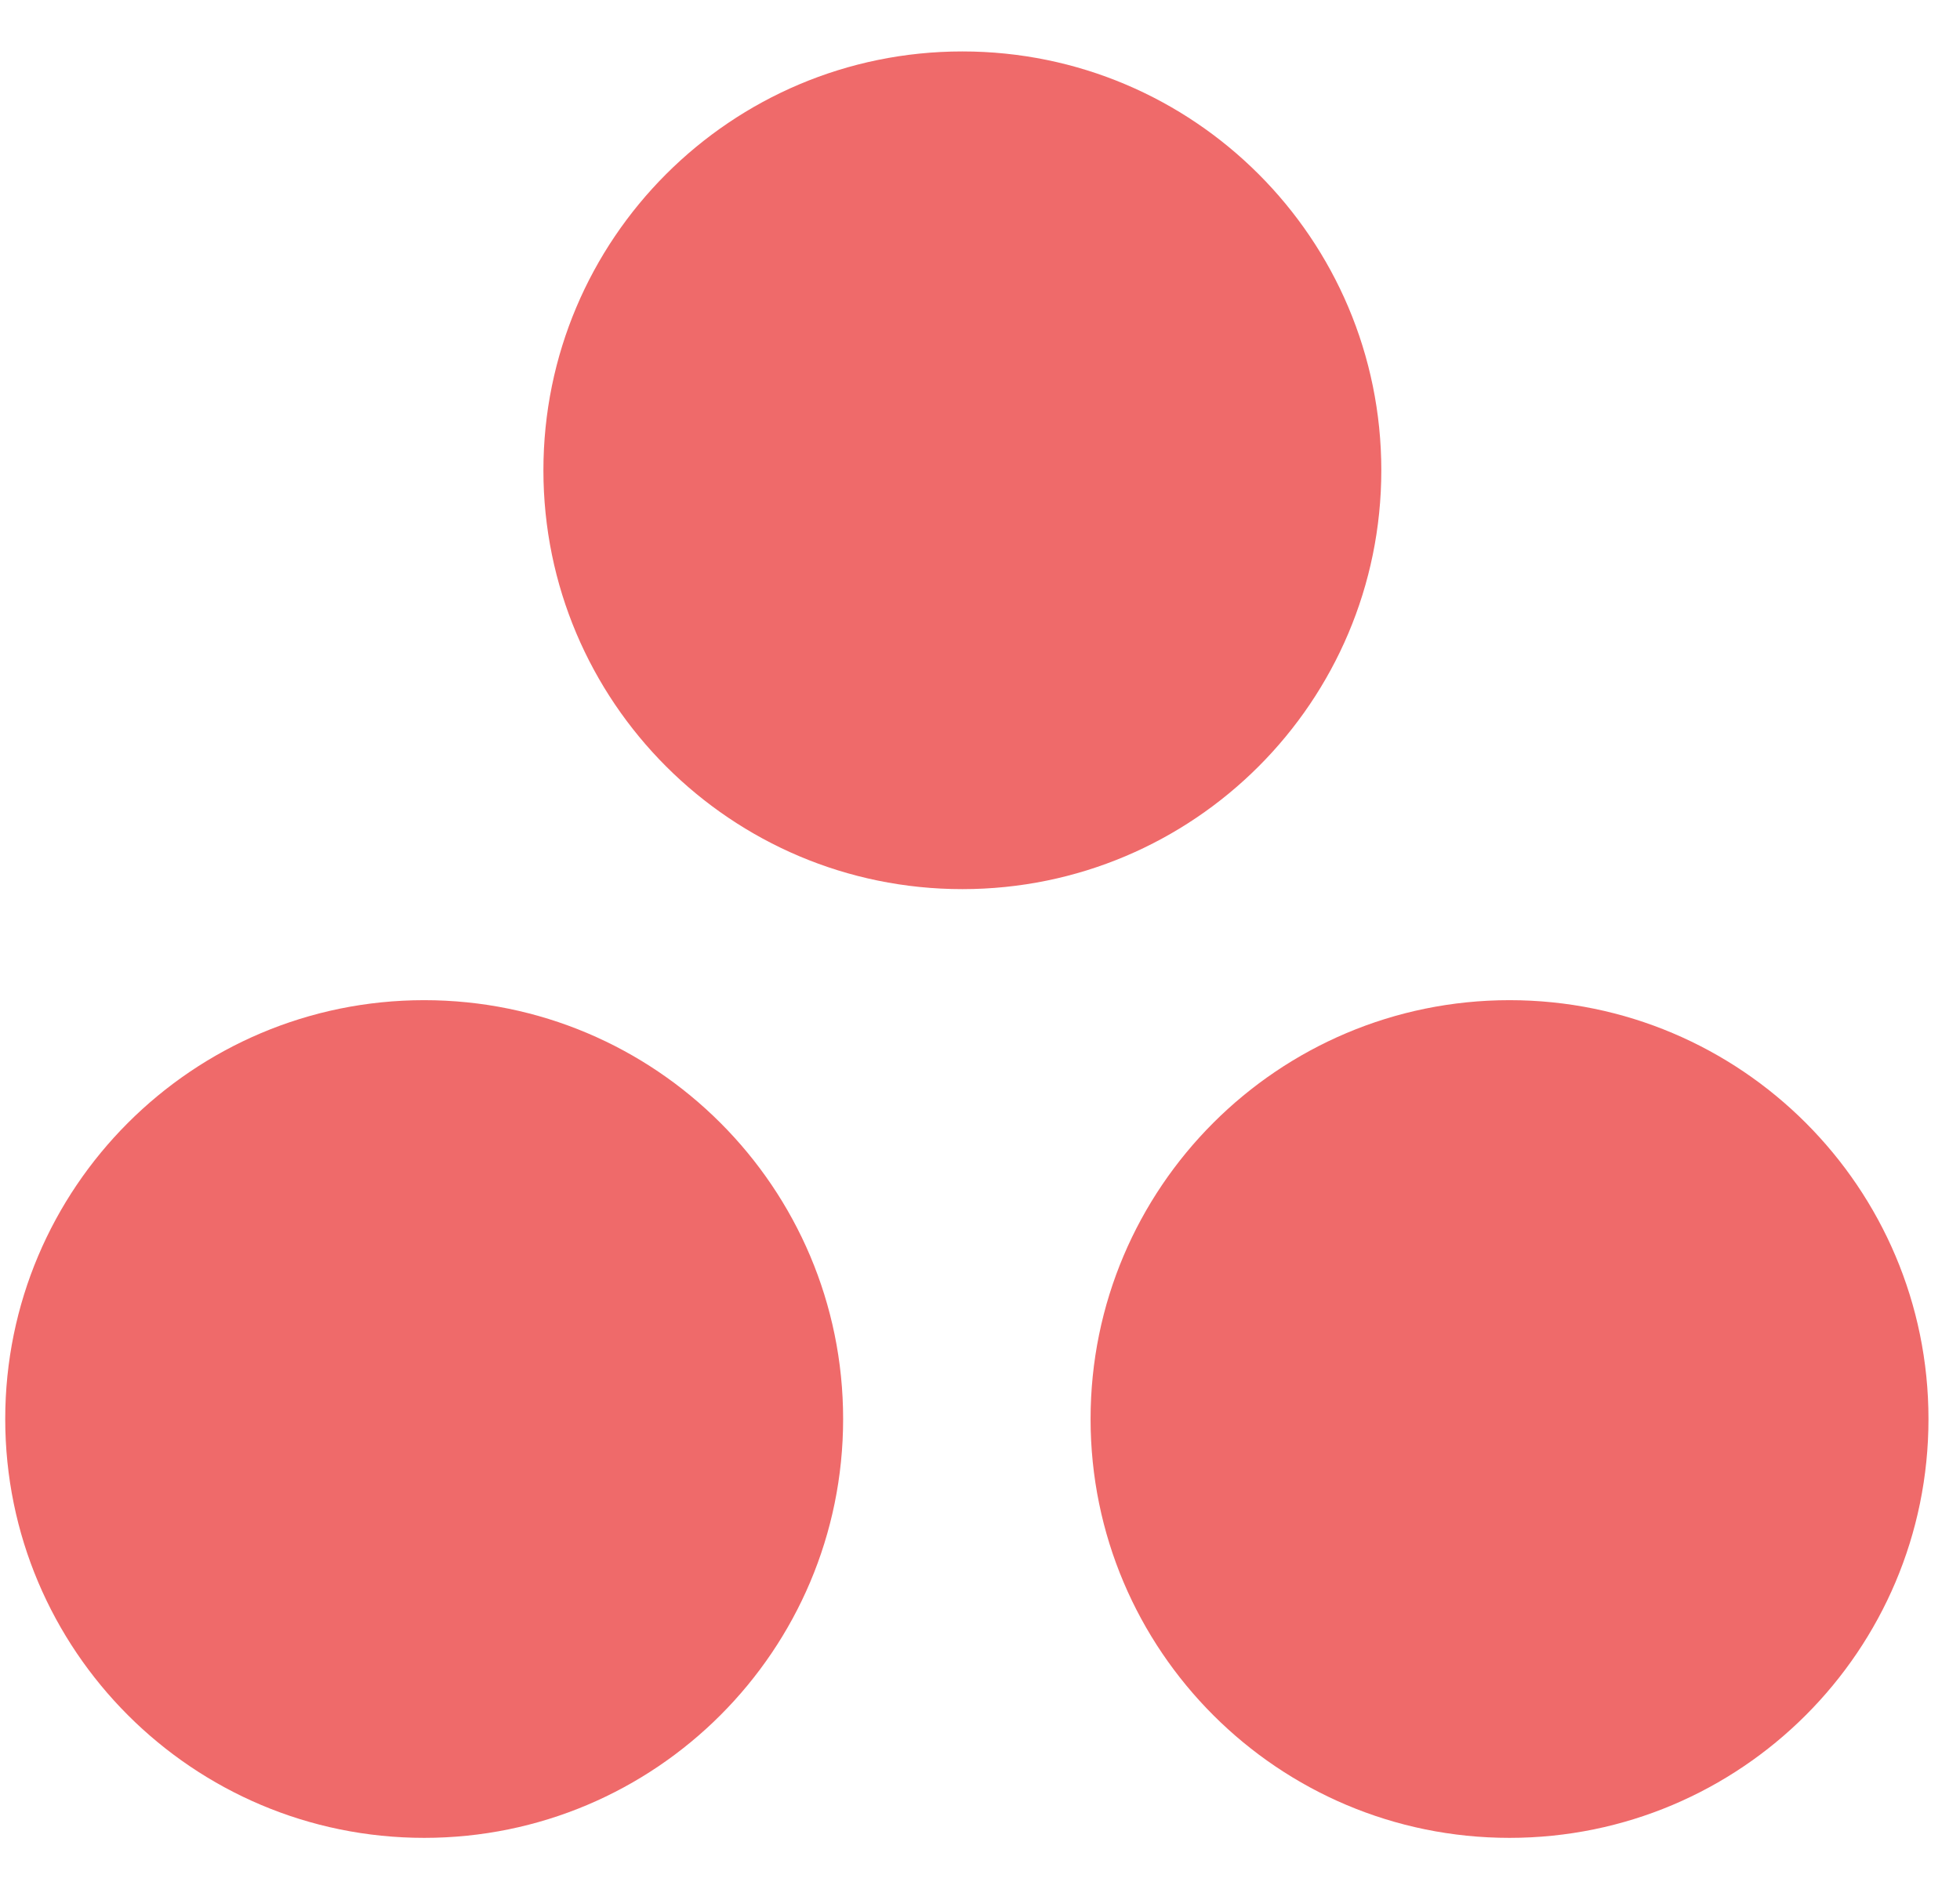 <svg width="24" height="23" viewBox="0 0 24 23" fill="none" xmlns="http://www.w3.org/2000/svg">
<path d="M11.784 10.89C14.617 10.89 16.914 8.593 16.914 5.76C16.914 2.927 14.617 0.63 11.784 0.63C8.951 0.63 6.654 2.927 6.654 5.76C6.654 8.593 8.951 10.89 11.784 10.89Z" fill="#EF6A6A"/>
<path d="M5.194 22.51C8.027 22.51 10.324 20.213 10.324 17.38C10.324 14.547 8.027 12.25 5.194 12.25C2.361 12.25 0.064 14.547 0.064 17.38C0.064 20.213 2.361 22.51 5.194 22.51Z" fill="#EF6A6A"/>
<path d="M18.484 22.51C21.317 22.51 23.614 20.213 23.614 17.38C23.614 14.547 21.317 12.25 18.484 12.25C15.651 12.25 13.354 14.547 13.354 17.38C13.354 20.213 15.651 22.51 18.484 22.51Z" fill="#EF6A6A"/>
</svg>
